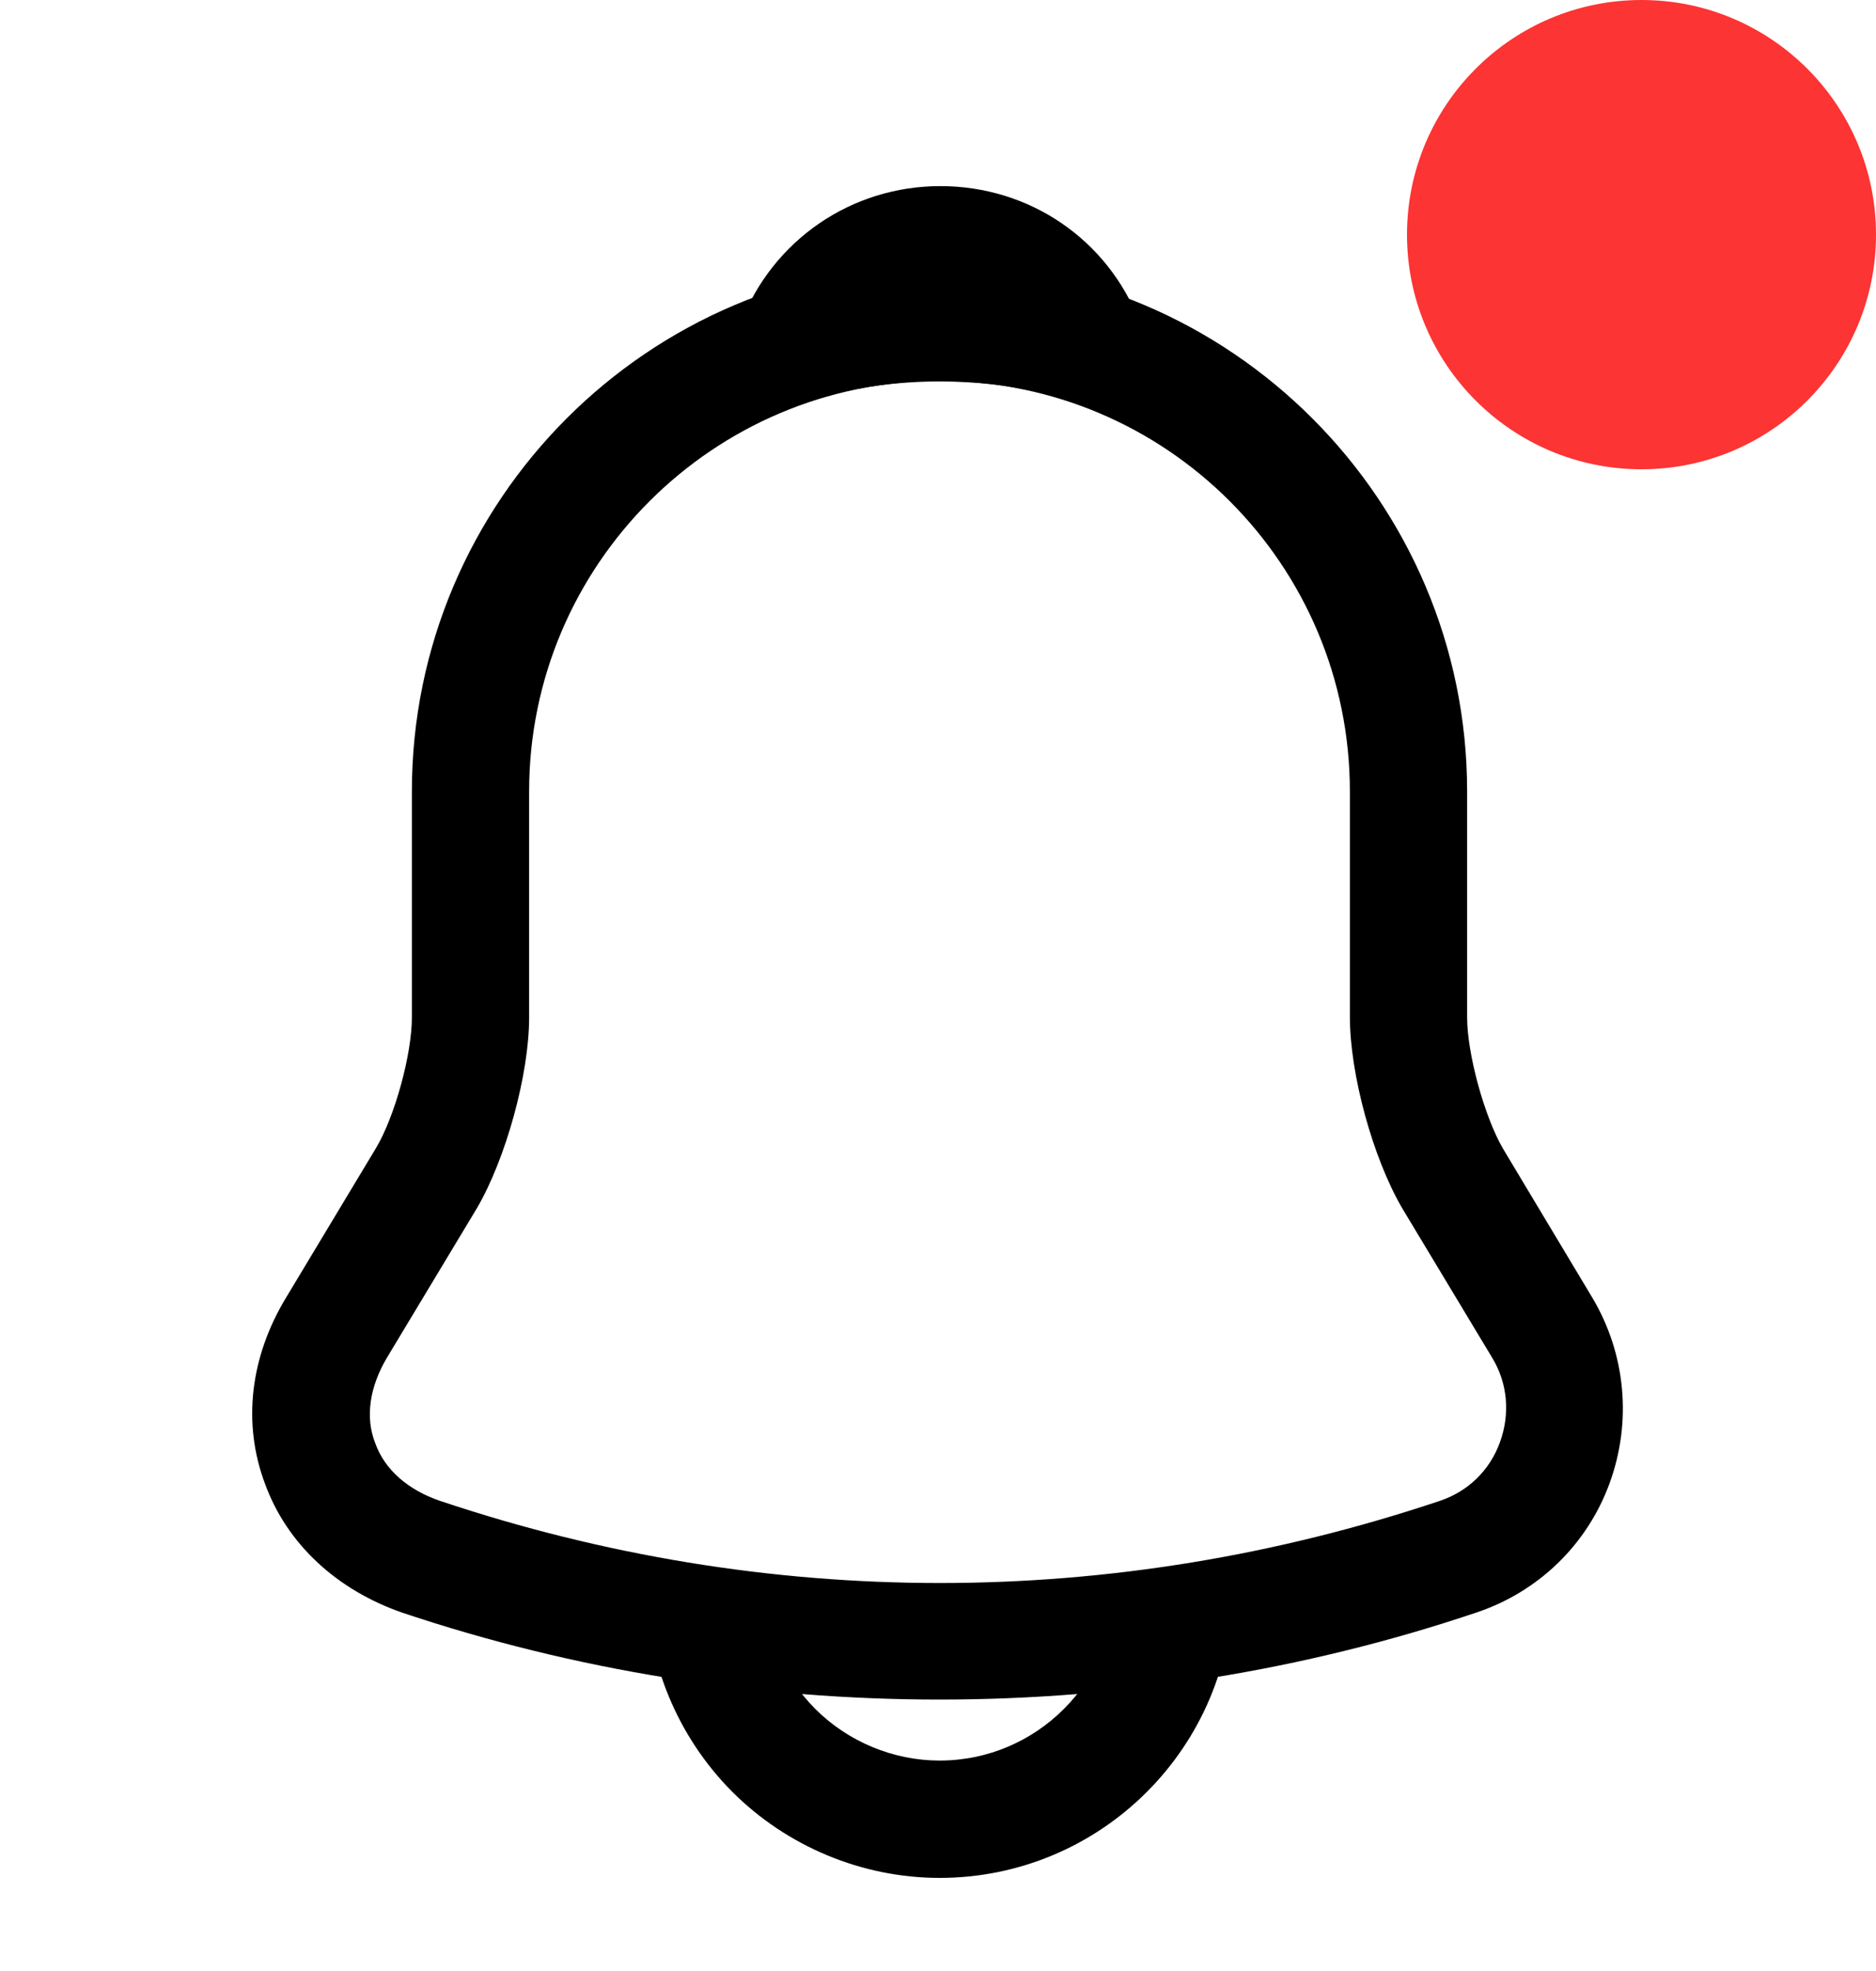 <svg width="20" height="21" viewBox="0 0 20 21" fill="none" xmlns="http://www.w3.org/2000/svg">
<path d="M10.016 18.108C8.075 18.108 6.133 17.8 4.291 17.183C3.591 16.941 3.058 16.45 2.825 15.808C2.583 15.166 2.666 14.458 3.05 13.825L4.008 12.233C4.208 11.9 4.391 11.233 4.391 10.841V8.433C4.391 5.333 6.916 2.808 10.016 2.808C13.116 2.808 15.641 5.333 15.641 8.433V10.841C15.641 11.225 15.825 11.9 16.025 12.241L16.975 13.825C17.333 14.425 17.4 15.15 17.158 15.808C16.916 16.466 16.391 16.966 15.733 17.183C13.9 17.8 11.958 18.108 10.016 18.108ZM10.016 4.058C7.608 4.058 5.641 6.016 5.641 8.433V10.841C5.641 11.45 5.391 12.35 5.083 12.875L4.125 14.466C3.941 14.775 3.891 15.1 4 15.375C4.1 15.658 4.35 15.875 4.691 15.991C8.175 17.158 11.866 17.158 15.35 15.991C15.65 15.891 15.883 15.666 15.991 15.366C16.1 15.066 16.075 14.741 15.908 14.466L14.95 12.875C14.633 12.333 14.391 11.441 14.391 10.833V8.433C14.391 6.016 12.433 4.058 10.016 4.058Z" fill="black"/>
<path d="M11.567 4.283C11.508 4.283 11.45 4.275 11.392 4.258C11.15 4.192 10.917 4.142 10.692 4.108C9.984 4.017 9.3 4.067 8.659 4.258C8.425 4.333 8.175 4.258 8.017 4.083C7.859 3.908 7.809 3.658 7.9 3.433C8.242 2.558 9.075 1.983 10.025 1.983C10.975 1.983 11.809 2.55 12.15 3.433C12.233 3.658 12.192 3.908 12.034 4.083C11.909 4.217 11.733 4.283 11.567 4.283Z" fill="black"/>
<path d="M10.017 20.008C9.192 20.008 8.392 19.675 7.808 19.092C7.225 18.508 6.892 17.708 6.892 16.883H8.142C8.142 17.375 8.342 17.858 8.692 18.208C9.042 18.558 9.525 18.758 10.017 18.758C11.05 18.758 11.892 17.917 11.892 16.883H13.142C13.142 18.608 11.742 20.008 10.017 20.008Z" fill="black"/>
<circle cx="17.5" cy="2.5" r="2.5" fill="#FC3434"/>
</svg>
